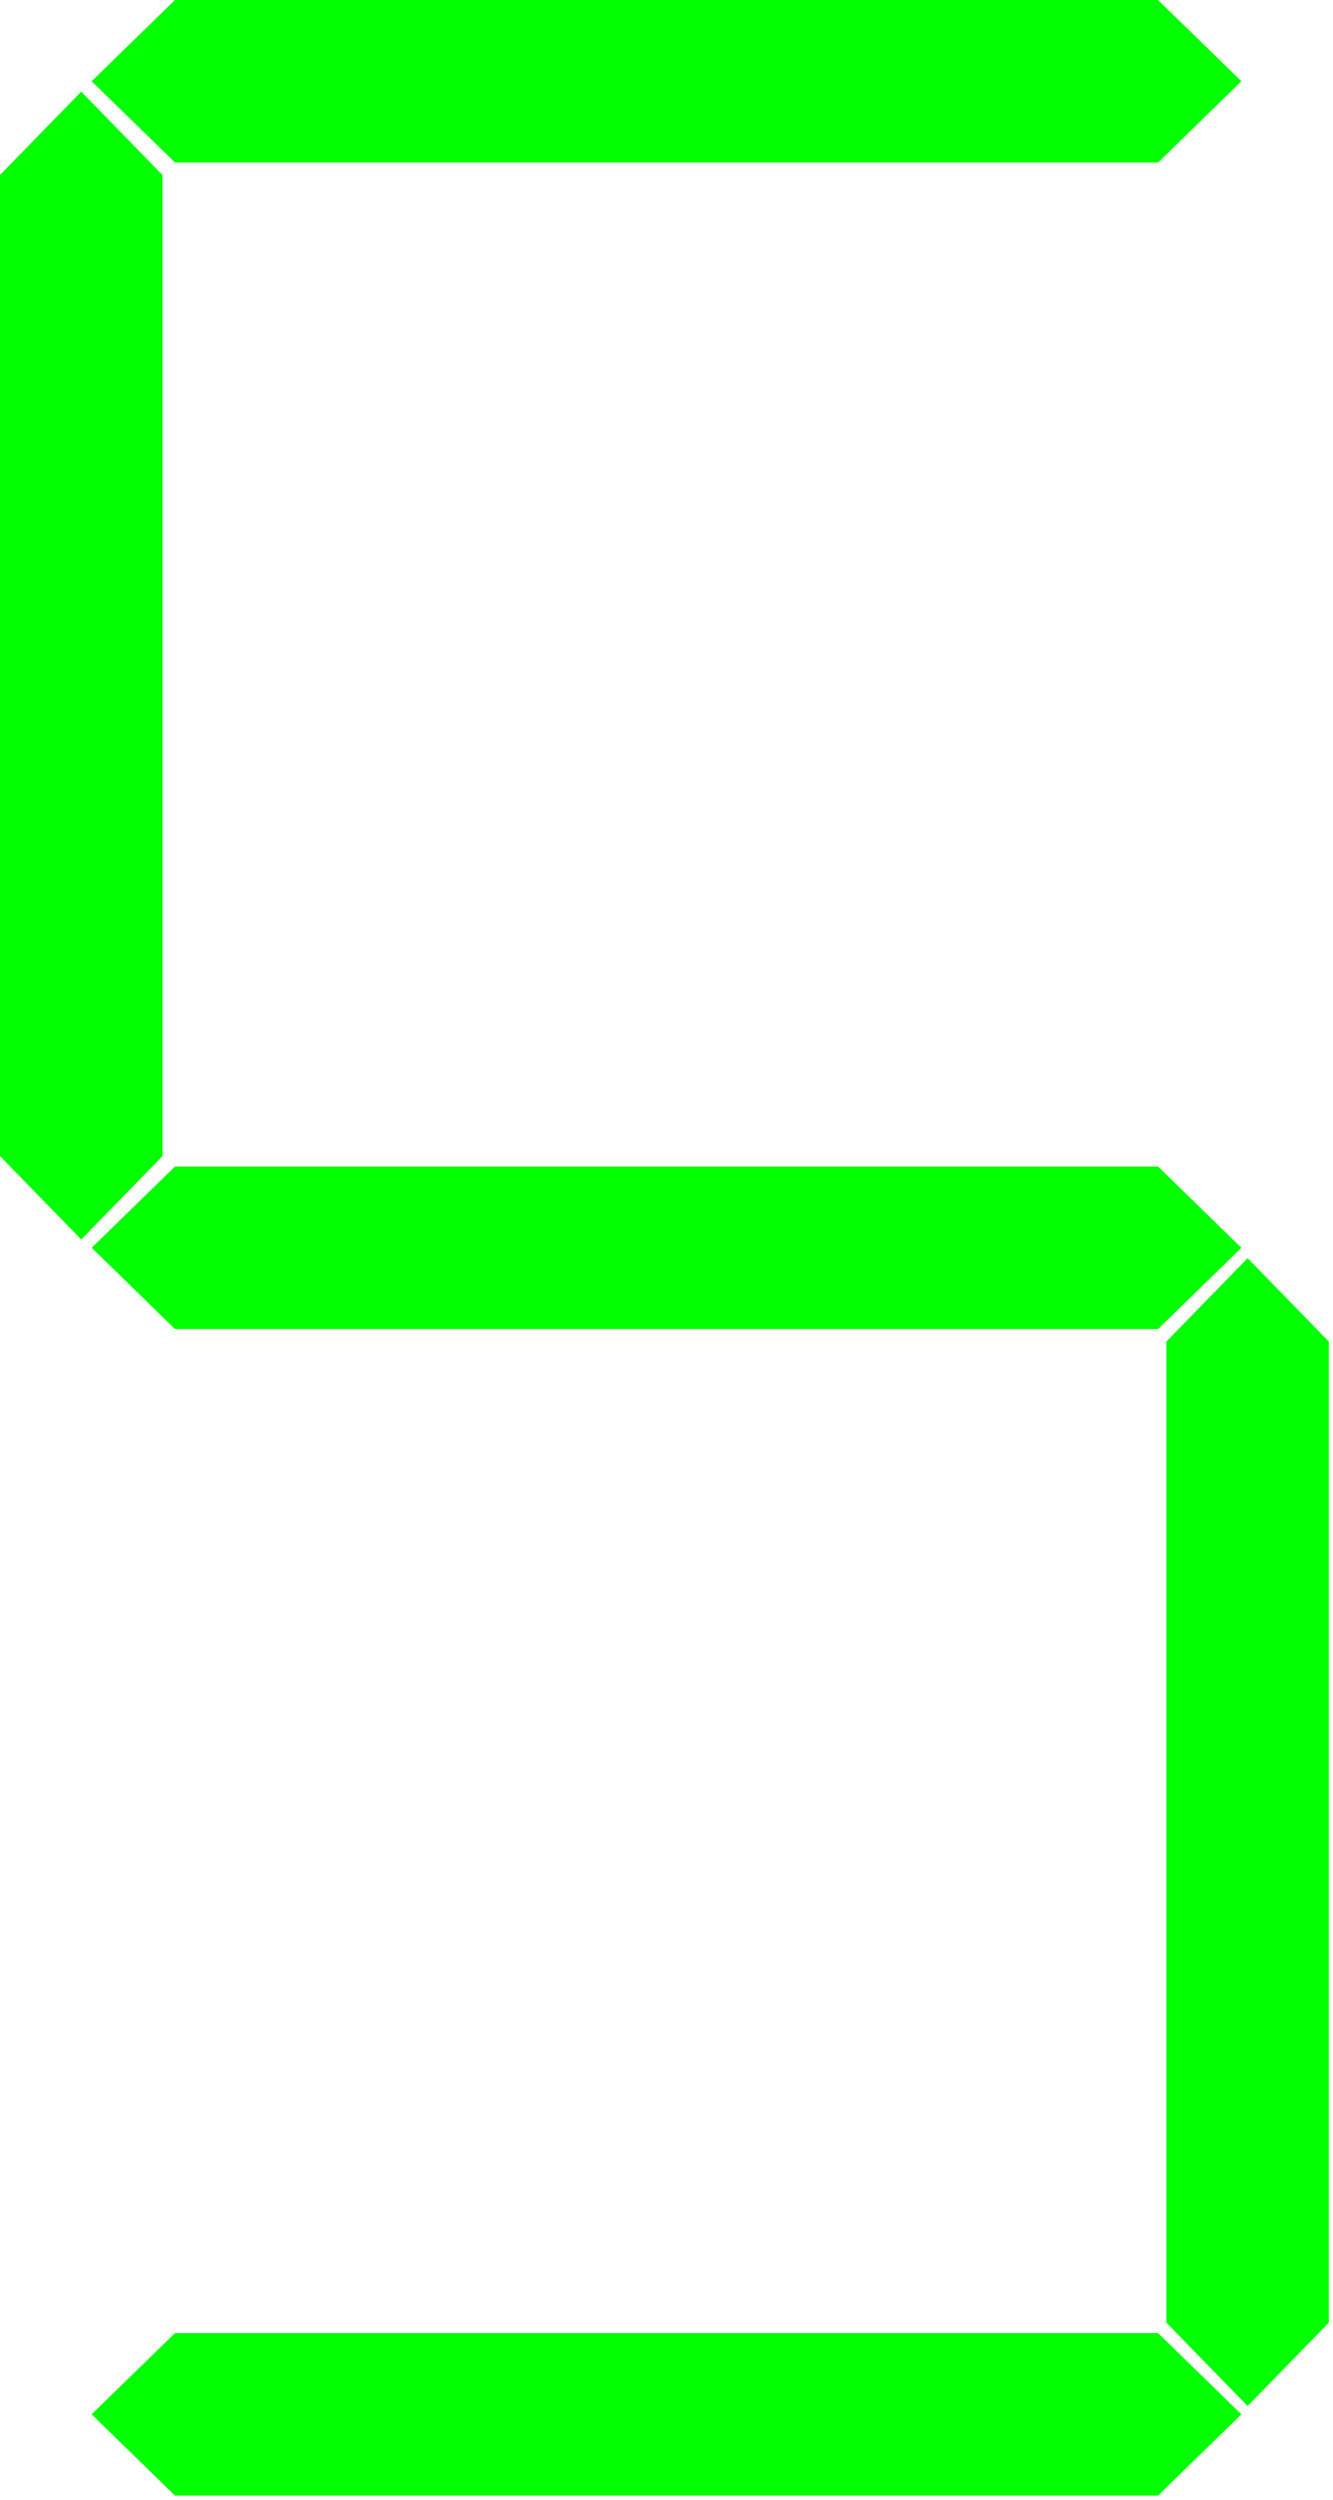 <?xml version="1.0" encoding="UTF-8" standalone="no"?>
<svg xmlns="http://www.w3.org/2000/svg" width="320" height="600">
<path fill="#01FF01" d="M22 19.5L42 0L278 0L298 19.5L278 39L42 39Z" />
<path fill="#01FF01" d="M22 299.5L42 280L278 280L298 299.5L278 319L42 319Z" />
<path fill="#01FF01" d="M22 579.5L42 560L278 560L298 579.5L278 599L42 599Z" />
<path fill="#01FF01" d="M 19.5 22L0 42L0 277.5L19.5 297.5L39 277.5L39 42Z" />
<path fill="#01FF01" d="M299.5 302L280 322L280 557.5L299.5 577.5L319 557.5L319 322Z" />
</svg>
